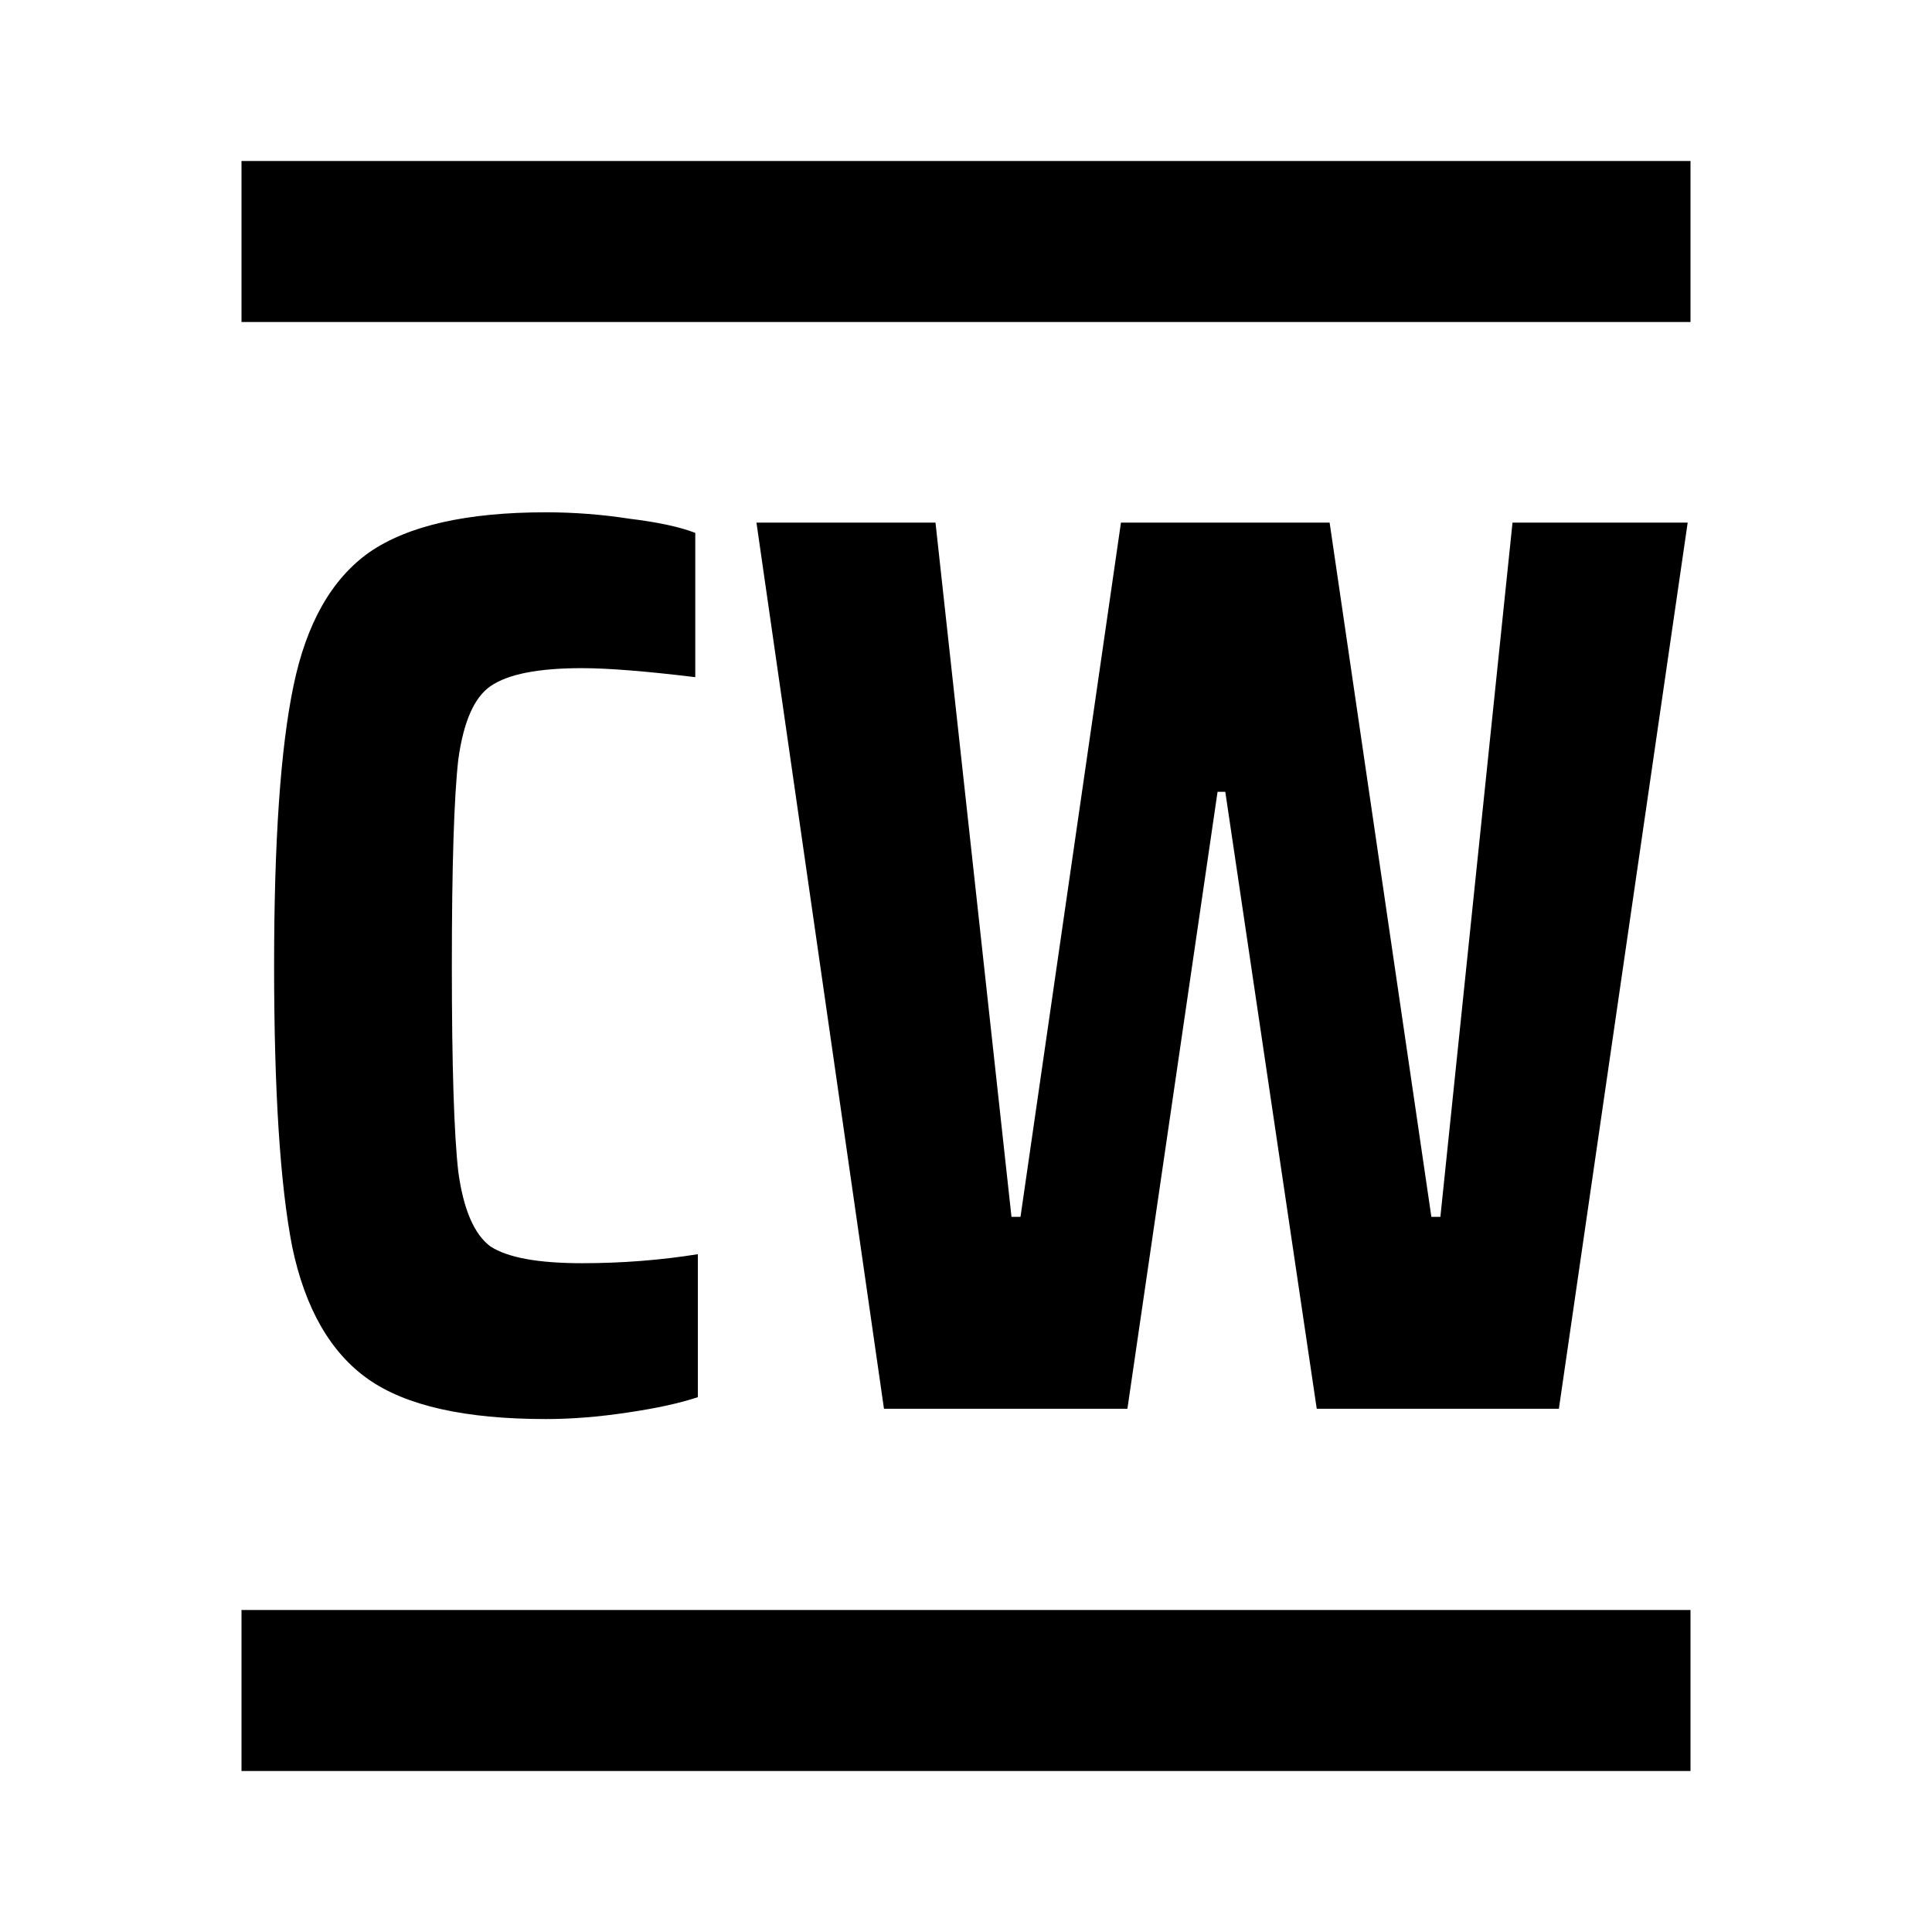 <?xml version="1.0" encoding="UTF-8" standalone="no"?><svg xmlns:android="http://schemas.android.com/apk/res/android" height="24" width="24" xmlns="http://www.w3.org/2000/svg">
  <path d="M8.669,17.356C8.445,17.431 8.152,17.495 7.789,17.548C7.437,17.601 7.101,17.628 6.781,17.628C5.779,17.628 5.043,17.463 4.573,17.132C4.104,16.801 3.789,16.252 3.629,15.484C3.48,14.716 3.405,13.553 3.405,11.996C3.405,10.449 3.485,9.292 3.645,8.524C3.805,7.745 4.12,7.191 4.589,6.86C5.069,6.529 5.8,6.364 6.781,6.364C7.133,6.364 7.48,6.391 7.821,6.444C8.173,6.487 8.445,6.545 8.637,6.62V8.412C8.019,8.337 7.549,8.3 7.229,8.3C6.685,8.3 6.307,8.375 6.093,8.524C5.891,8.663 5.757,8.967 5.693,9.436C5.64,9.905 5.613,10.759 5.613,11.996C5.613,13.233 5.64,14.087 5.693,14.556C5.757,15.025 5.891,15.335 6.093,15.484C6.307,15.623 6.685,15.692 7.229,15.692C7.72,15.692 8.2,15.655 8.669,15.58V17.356ZM16.357,17.5L15.221,9.836H15.125L14.005,17.5H10.981L9.397,6.492H11.621L12.565,15.116H12.677L13.925,6.492H16.517L17.781,15.116H17.893L18.789,6.492H20.965L19.365,17.5H16.357Z" fill="#000000"/>
  <path android:strokeLineCap="round" d="M3,3L21,3" fill="#000000" fill-opacity="0.0" stroke="#000000" stroke-width="2"/>
  <path android:strokeLineCap="round" d="M3,21L21,21" fill="#000000" fill-opacity="0.0" stroke="#000000" stroke-width="2"/>
</svg>